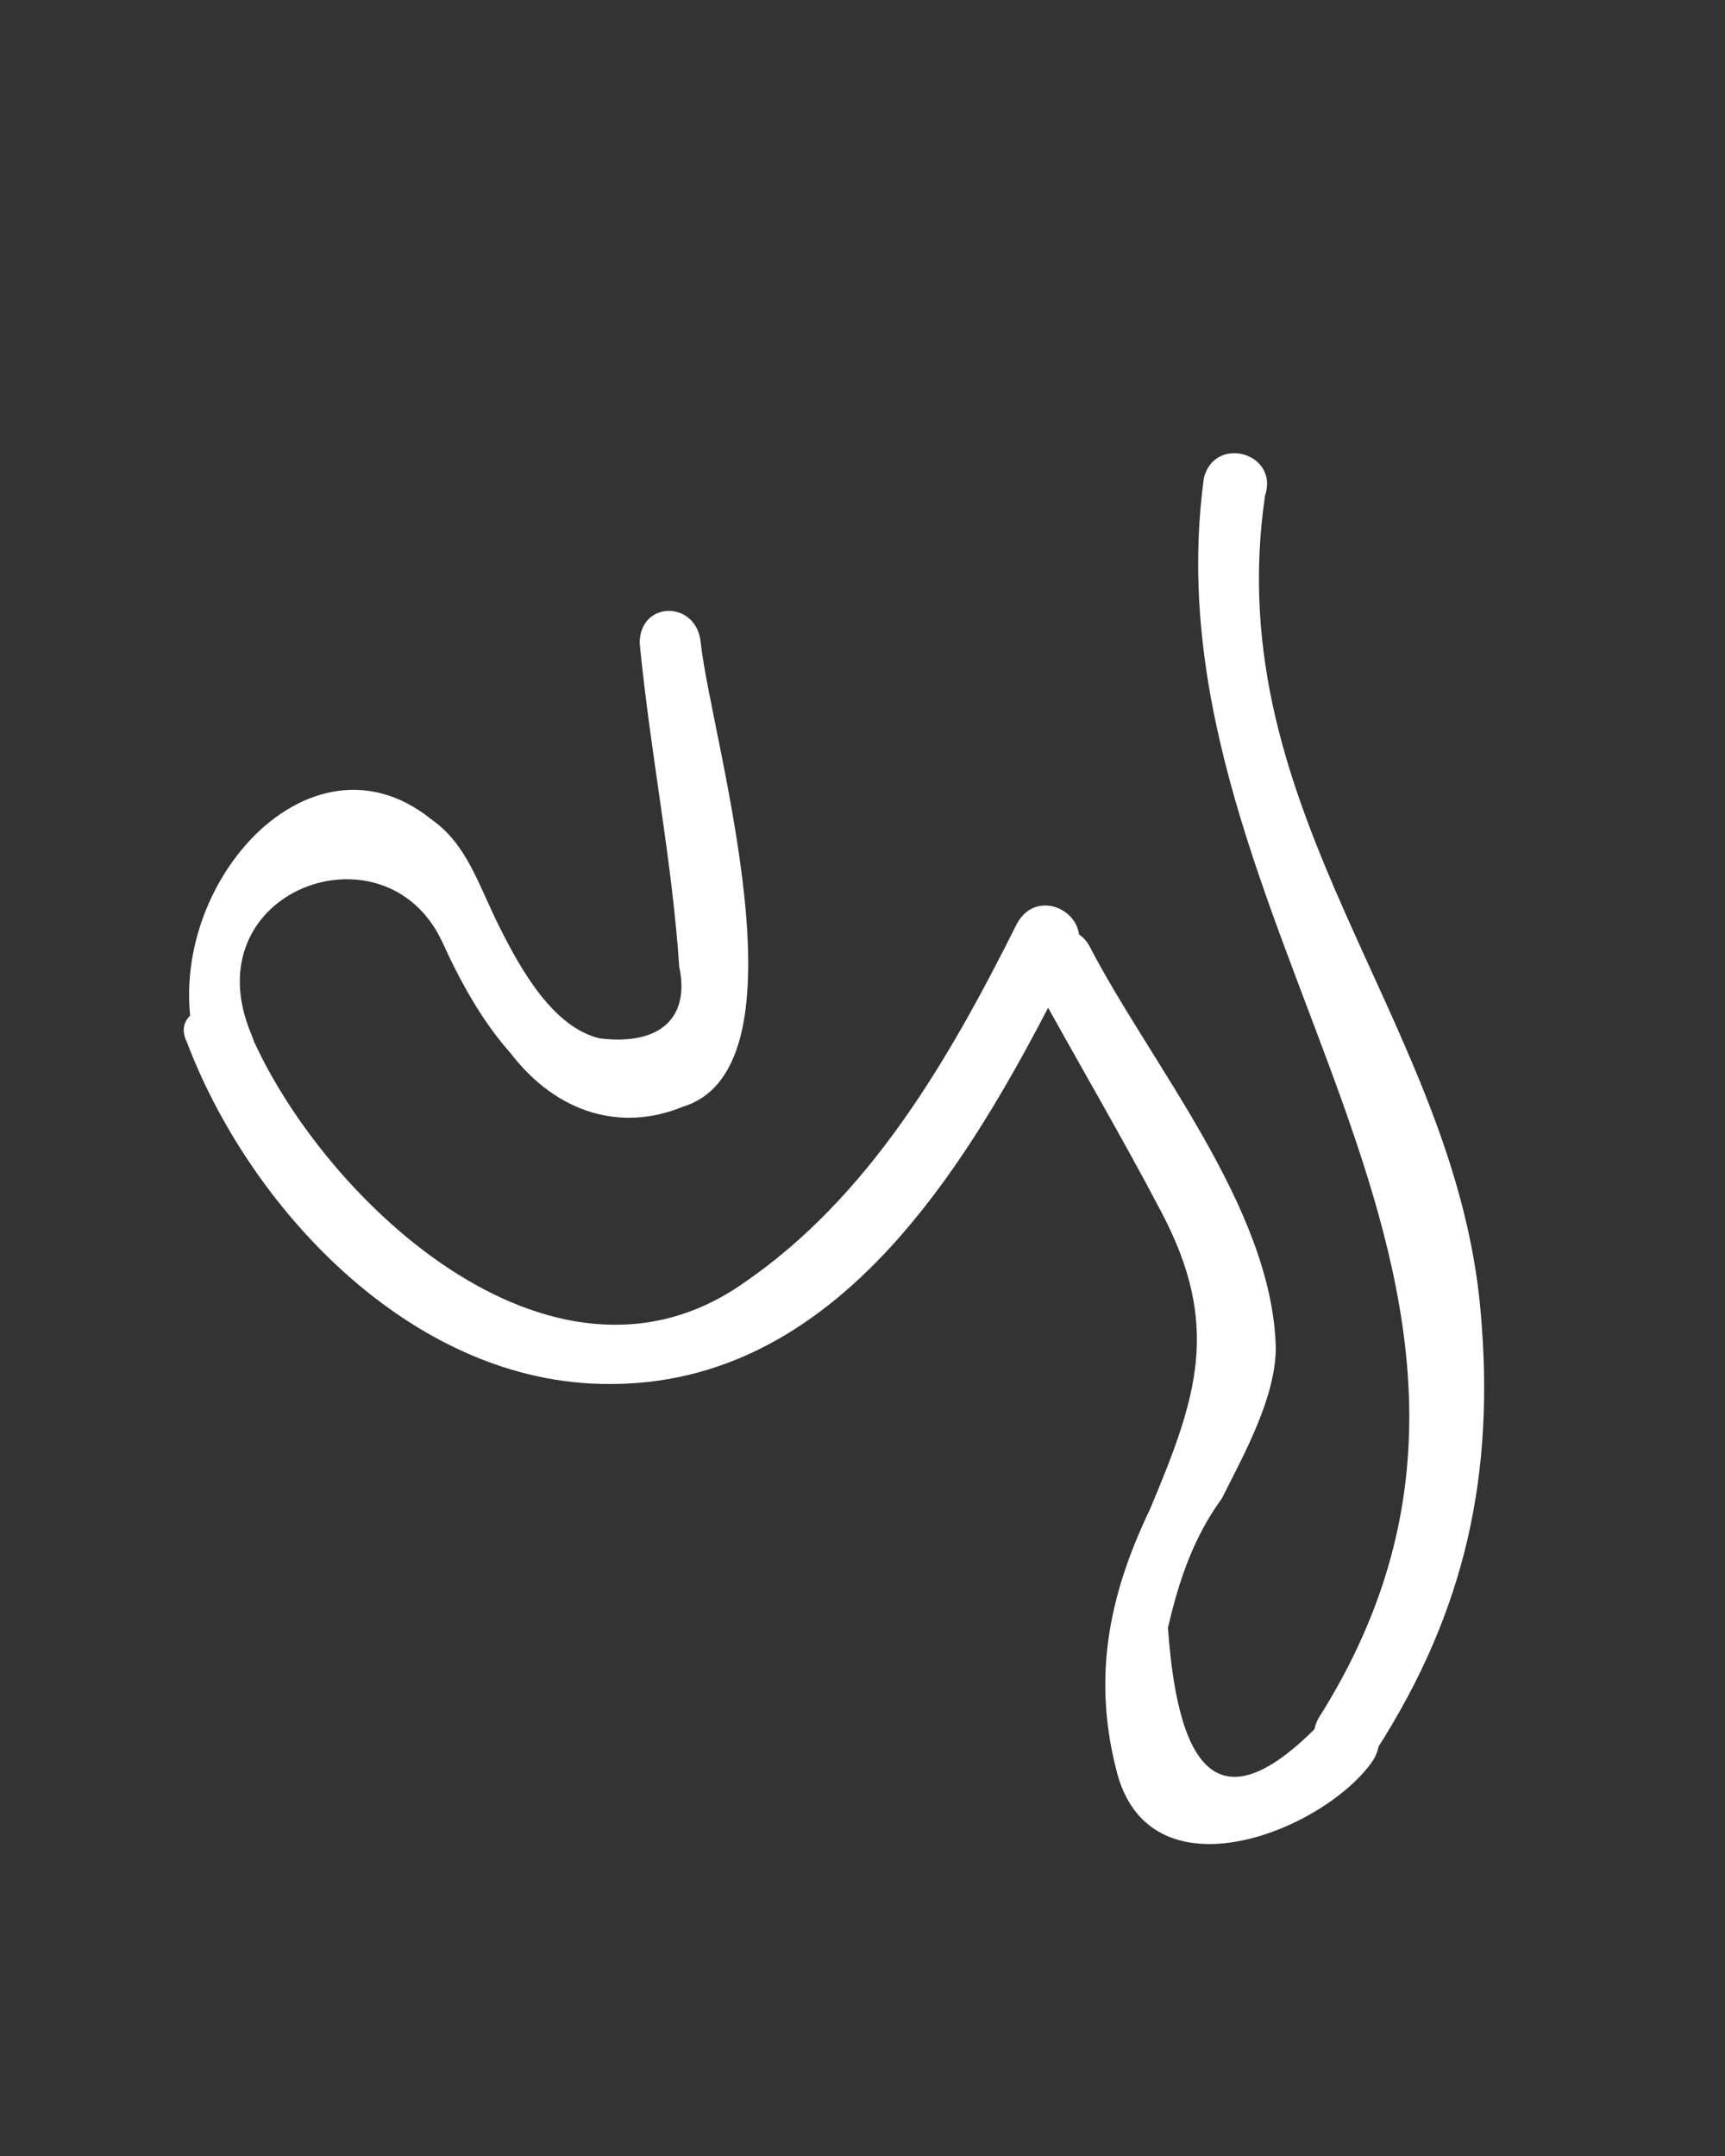 <?xml version="1.0" encoding="utf-8"?>
<!-- Generator: Adobe Illustrator 21.1.0, SVG Export Plug-In . SVG Version: 6.00 Build 0)  -->
<svg version="1.1" id="Layer_1" xmlns="http://www.w3.org/2000/svg" xmlns:xlink="http://www.w3.org/1999/xlink" x="0px" y="0px"
	 viewBox="0 0 48 60" style="enable-background:new 0 0 48 60;" xml:space="preserve">
<rect x="0" y="0" width="48" height="60" fill="#333333" stroke="none"/>
<style type="text/css">
	.st0{fill:#FFFFFF;}
</style>
<g>
	<g>
		<g>
			<path class="st0" d="M33.5,13.3c-1.7,12.5,10.9,22.3,3.2,34.5c-0.6,1,1,1.9,1.6,0.9c2.5-3.9,3.3-7.7,2.9-12.2
				c-0.7-8.1-7.3-13.8-6-22.7C35.6,12.6,33.8,12.1,33.5,13.3L33.5,13.3z"/>
		</g>
	</g>
	<g>
		<g>
			<path class="st0" d="M36.6,48.1c-2.5,2.5-3.8,1.5-4.1-2.8c0.3-1.3,0.7-2.5,1.5-3.6c0.6-1.2,1.5-2.8,1.5-4.2
				c-0.1-3.9-3.5-7.9-5.2-11.2c-0.6-1-2.2-0.1-1.6,0.9c1.2,2.2,2.5,4.4,3.6,6.5c1.7,3.2,1,5.2-0.3,8.3c-1.2,2.5-1.6,4.8-0.9,7.4
				c1,3.5,5.8,1.5,7.1-0.4C38.9,47.9,37.3,47,36.6,48.1L36.6,48.1z"/>
		</g>
	</g>
	<g>
		<g>
			<path class="st0" d="M28.3,25.7c-1.9,3.8-4.1,7.6-7.6,10c-5.4,3.8-11.9-2.5-13.8-7.1c-0.4-1-2.2-0.6-1.7,0.4
				c1.7,4.5,6,9.2,11.2,9.5c7,0.4,10.8-6.5,13.5-11.9C30.5,25.5,28.9,24.6,28.3,25.7L28.3,25.7z"/>
		</g>
	</g>
	<g>
		<g>
			<path class="st0" d="M7,28.8c-1.7-4,3.7-6,5.3-2.6c0.5,1.1,1.1,2.2,1.9,3.1c1.3,1.7,3.1,2.2,4.8,1.5c3.6-1.1,0.8-10.2,0.5-12.9
				c-0.1-1.2-1.7-1.2-1.7,0c0.3,3.1,0.9,6,1.1,9c0.3,1.4-0.5,2.2-2.2,2c-1.3-0.3-2.2-1.9-2.8-3.1S13,23.5,12,22.8
				c-3.6-2.9-8,2.5-6.4,6.8C6.1,31,7.5,30,7,28.8L7,28.8z"/>
		</g>
	</g>
</g>
</svg>
